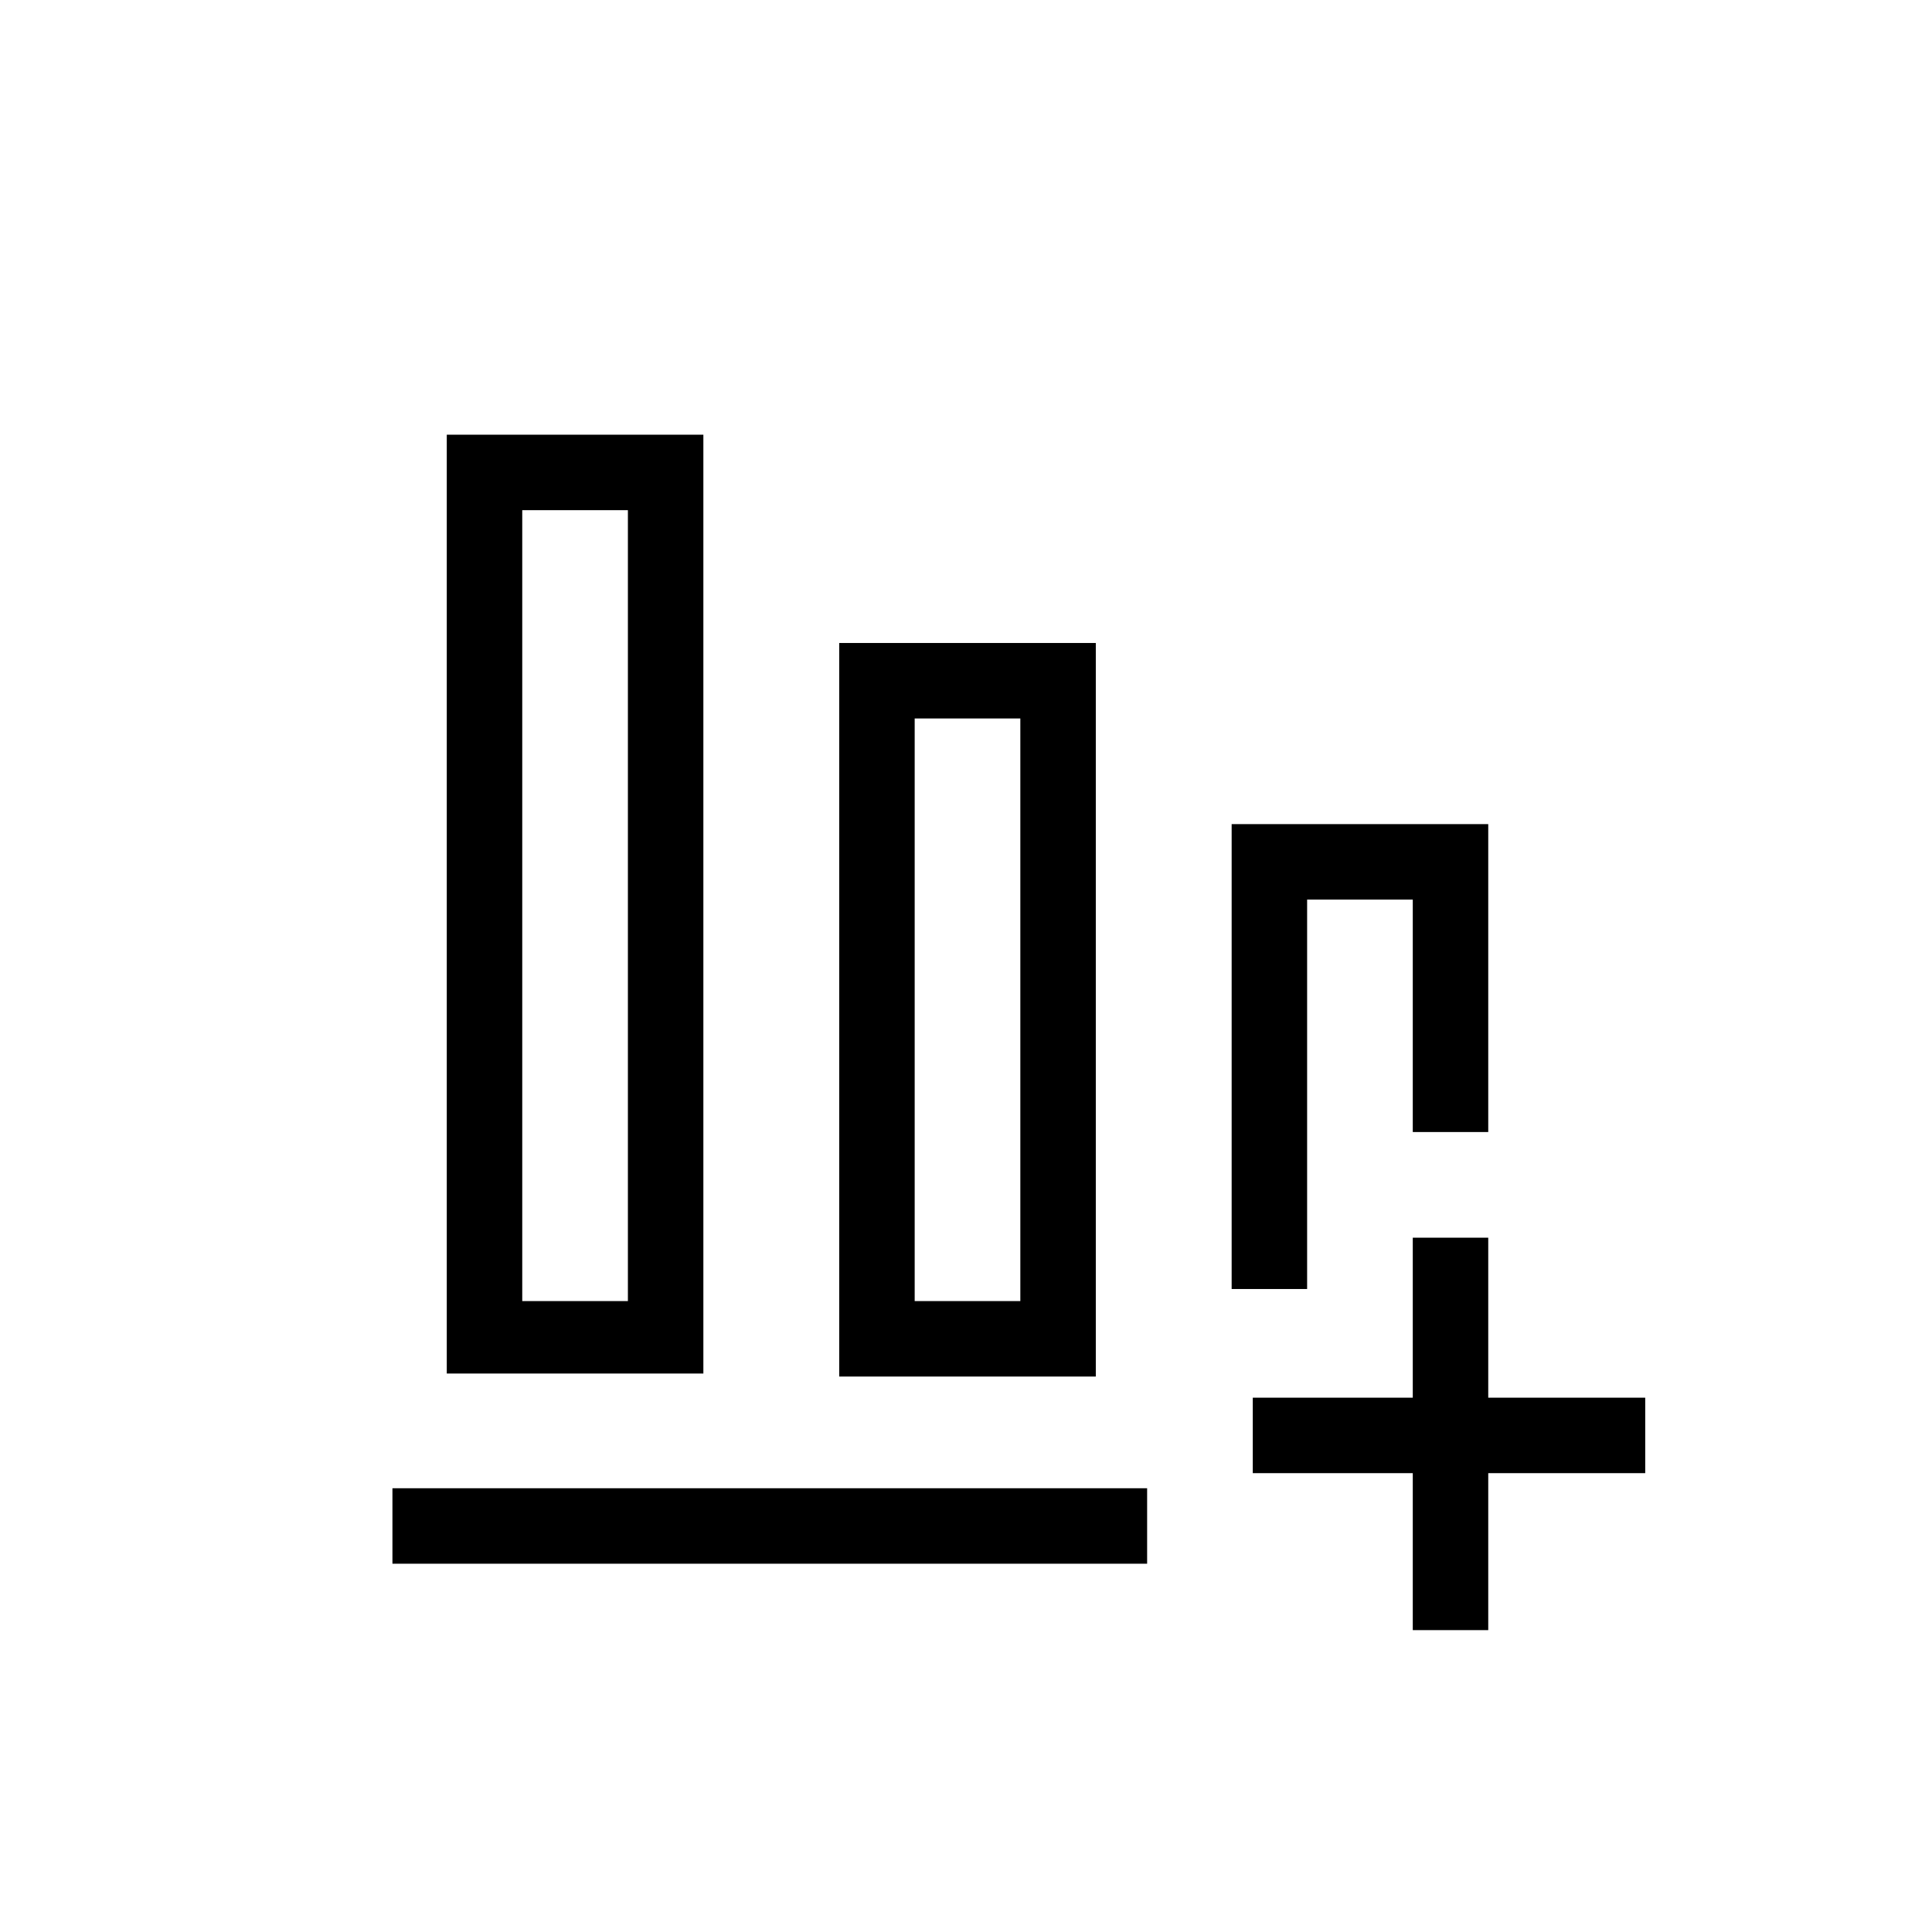 <svg viewBox="0 0 1024 1024" xmlns="http://www.w3.org/2000/svg" width="200" height="200"><defs><style/></defs><path d="M580.8 340.8h-136v388.8h136V340.8zm-40 348.8h-56V380.8h56v308.8zm152-212.8h56V600h40V436.8h-136v246.4h40zm-320-246.4h-136V728h136V230.4zm-40 459.2h-56V270.4h56v419.2zM208 788.8h400v40H208zM788.8 656h-40v84.8H664v40h84.8V864h40v-83.2H872v-40h-83.2z"/></svg>